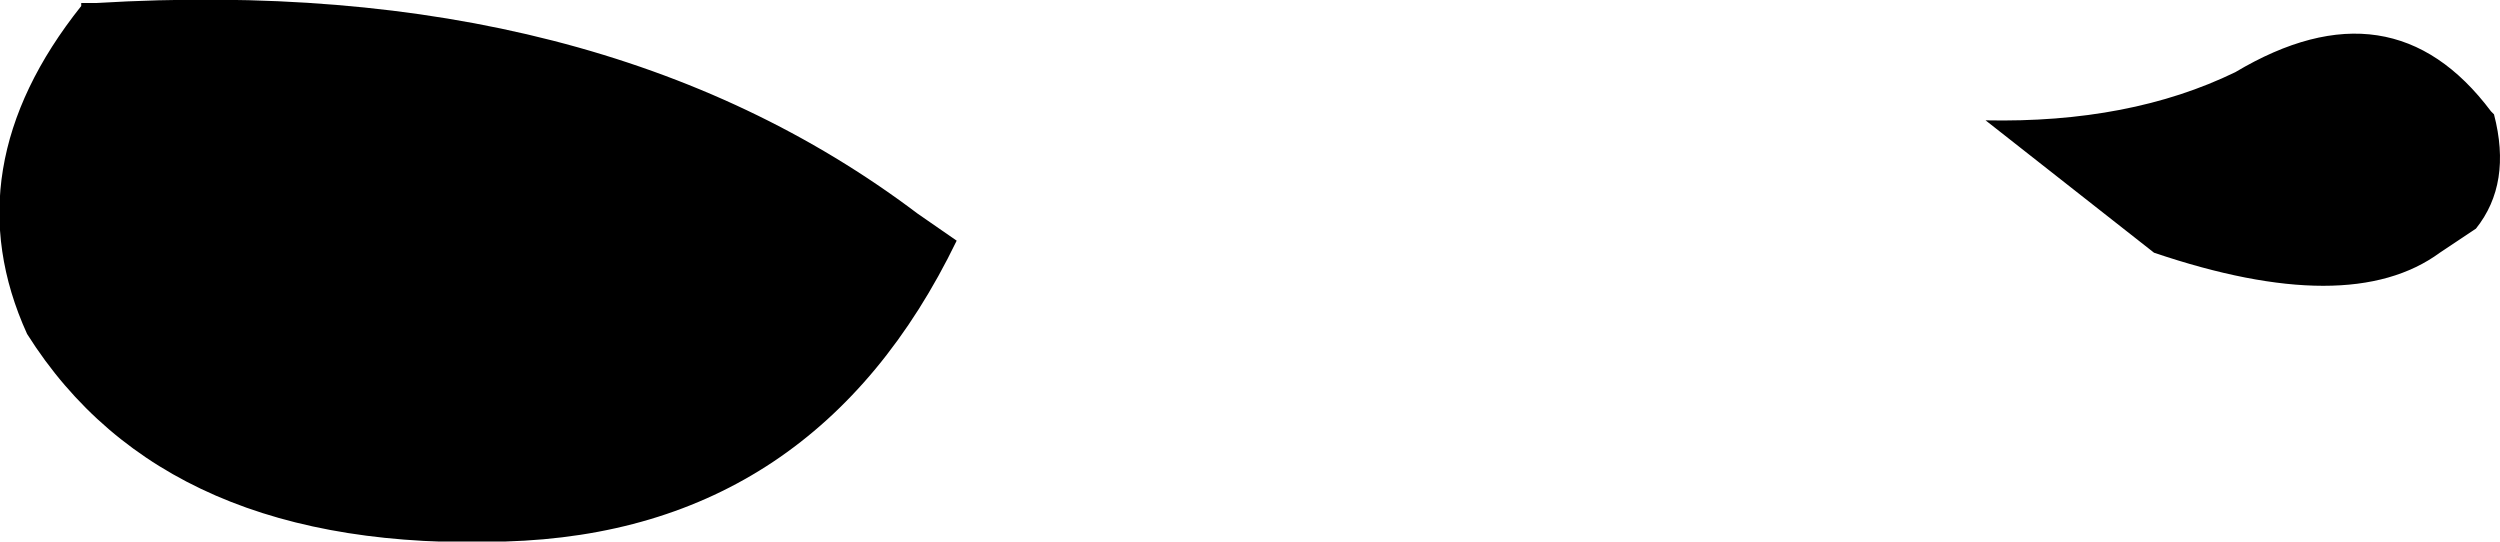 <?xml version="1.0" encoding="UTF-8" standalone="no"?>
<svg xmlns:xlink="http://www.w3.org/1999/xlink" height="9.0px" width="41.55px" xmlns="http://www.w3.org/2000/svg">
  <g transform="matrix(1.0, 0.0, 0.0, 1.0, -190.6, -93.6)">
    <path d="M192.2 93.65 Q200.55 93.15 205.85 97.15 L206.5 97.6 Q204.15 102.45 199.0 102.6 193.35 102.8 191.05 99.15 189.8 96.4 191.95 93.7 L191.95 93.65 192.2 93.65 M226.4 97.8 L223.6 95.6 Q226.0 95.65 227.75 94.8 230.35 93.25 232.0 95.45 L232.05 95.5 Q232.35 96.65 231.75 97.4 L231.15 97.8 Q229.65 98.9 226.4 97.8" fill="#000000" fill-rule="evenodd" stroke="none"/>
  </g>
</svg>
